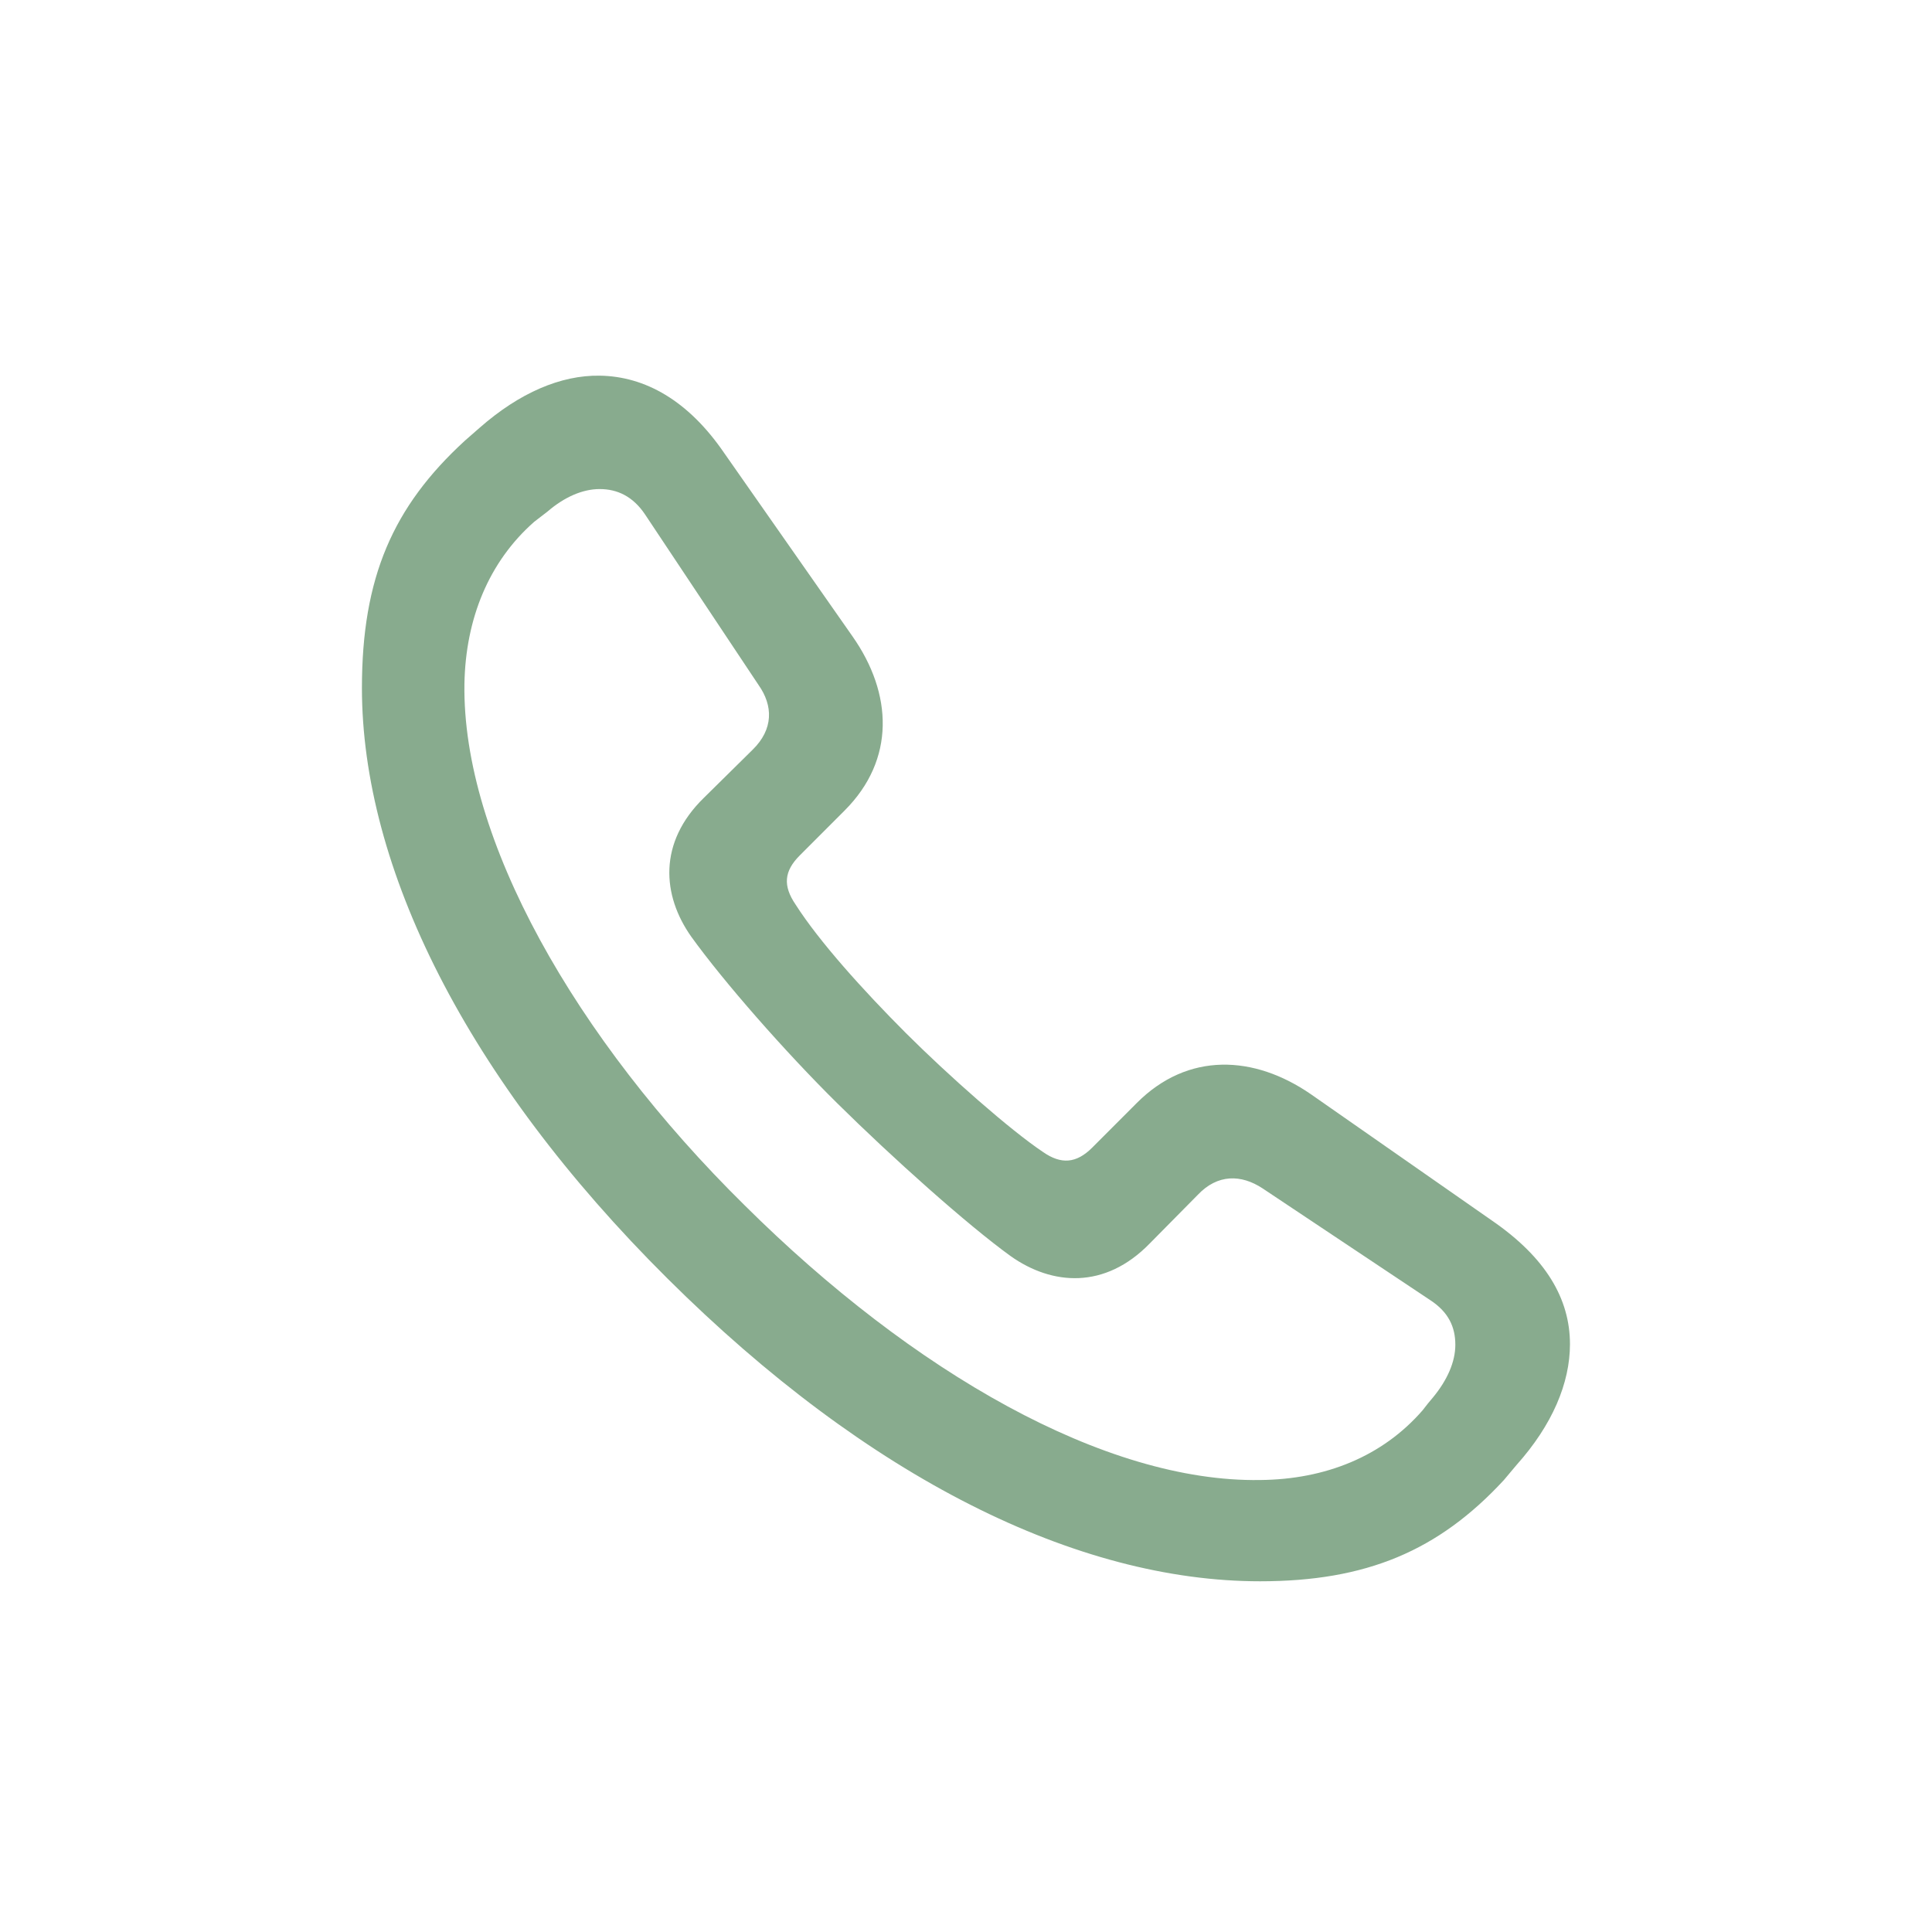 <svg width="36" height="36" viewBox="0 0 36 36" fill="none" xmlns="http://www.w3.org/2000/svg">
<path d="M23.48 29.465C25.457 29.465 26.802 28.9 28.023 27.578C28.102 27.488 28.181 27.386 28.26 27.296C28.927 26.55 29.254 25.77 29.254 25.047C29.254 24.199 28.802 23.431 27.797 22.741L24.429 20.391C23.367 19.657 22.135 19.6 21.186 20.549L20.35 21.386C20.056 21.679 19.773 21.702 19.434 21.465C18.824 21.058 17.672 20.041 16.88 19.25C16.078 18.447 15.264 17.543 14.824 16.854C14.586 16.504 14.609 16.233 14.903 15.939L15.739 15.102C16.688 14.153 16.632 12.922 15.886 11.859L13.49 8.435C12.824 7.464 12.021 7.012 11.174 7C10.451 6.989 9.682 7.317 8.936 7.972C8.846 8.051 8.756 8.13 8.665 8.209C7.32 9.441 6.744 10.763 6.744 12.82C6.744 16.154 8.676 20.086 12.44 23.826C16.18 27.544 20.067 29.465 23.48 29.465ZM23.48 27.578C20.598 27.623 17.016 25.578 13.875 22.459C10.71 19.34 8.609 15.622 8.654 12.741C8.676 11.532 9.106 10.47 9.953 9.724C10.044 9.656 10.112 9.599 10.202 9.532C10.518 9.26 10.857 9.113 11.174 9.113C11.502 9.113 11.795 9.249 12.021 9.588L14.134 12.763C14.406 13.148 14.417 13.588 14.021 13.973L13.117 14.865C12.259 15.701 12.338 16.685 12.88 17.453C13.49 18.3 14.632 19.6 15.592 20.549C16.62 21.566 18.022 22.821 18.835 23.408C19.604 23.951 20.587 24.03 21.423 23.171L22.316 22.267C22.689 21.871 23.13 21.883 23.525 22.143L26.644 24.222C26.994 24.448 27.118 24.73 27.118 25.058C27.118 25.374 26.971 25.713 26.7 26.041C26.633 26.12 26.576 26.188 26.508 26.279C25.762 27.137 24.7 27.567 23.48 27.578Z" fill="#88AB8E"/>
</svg>
